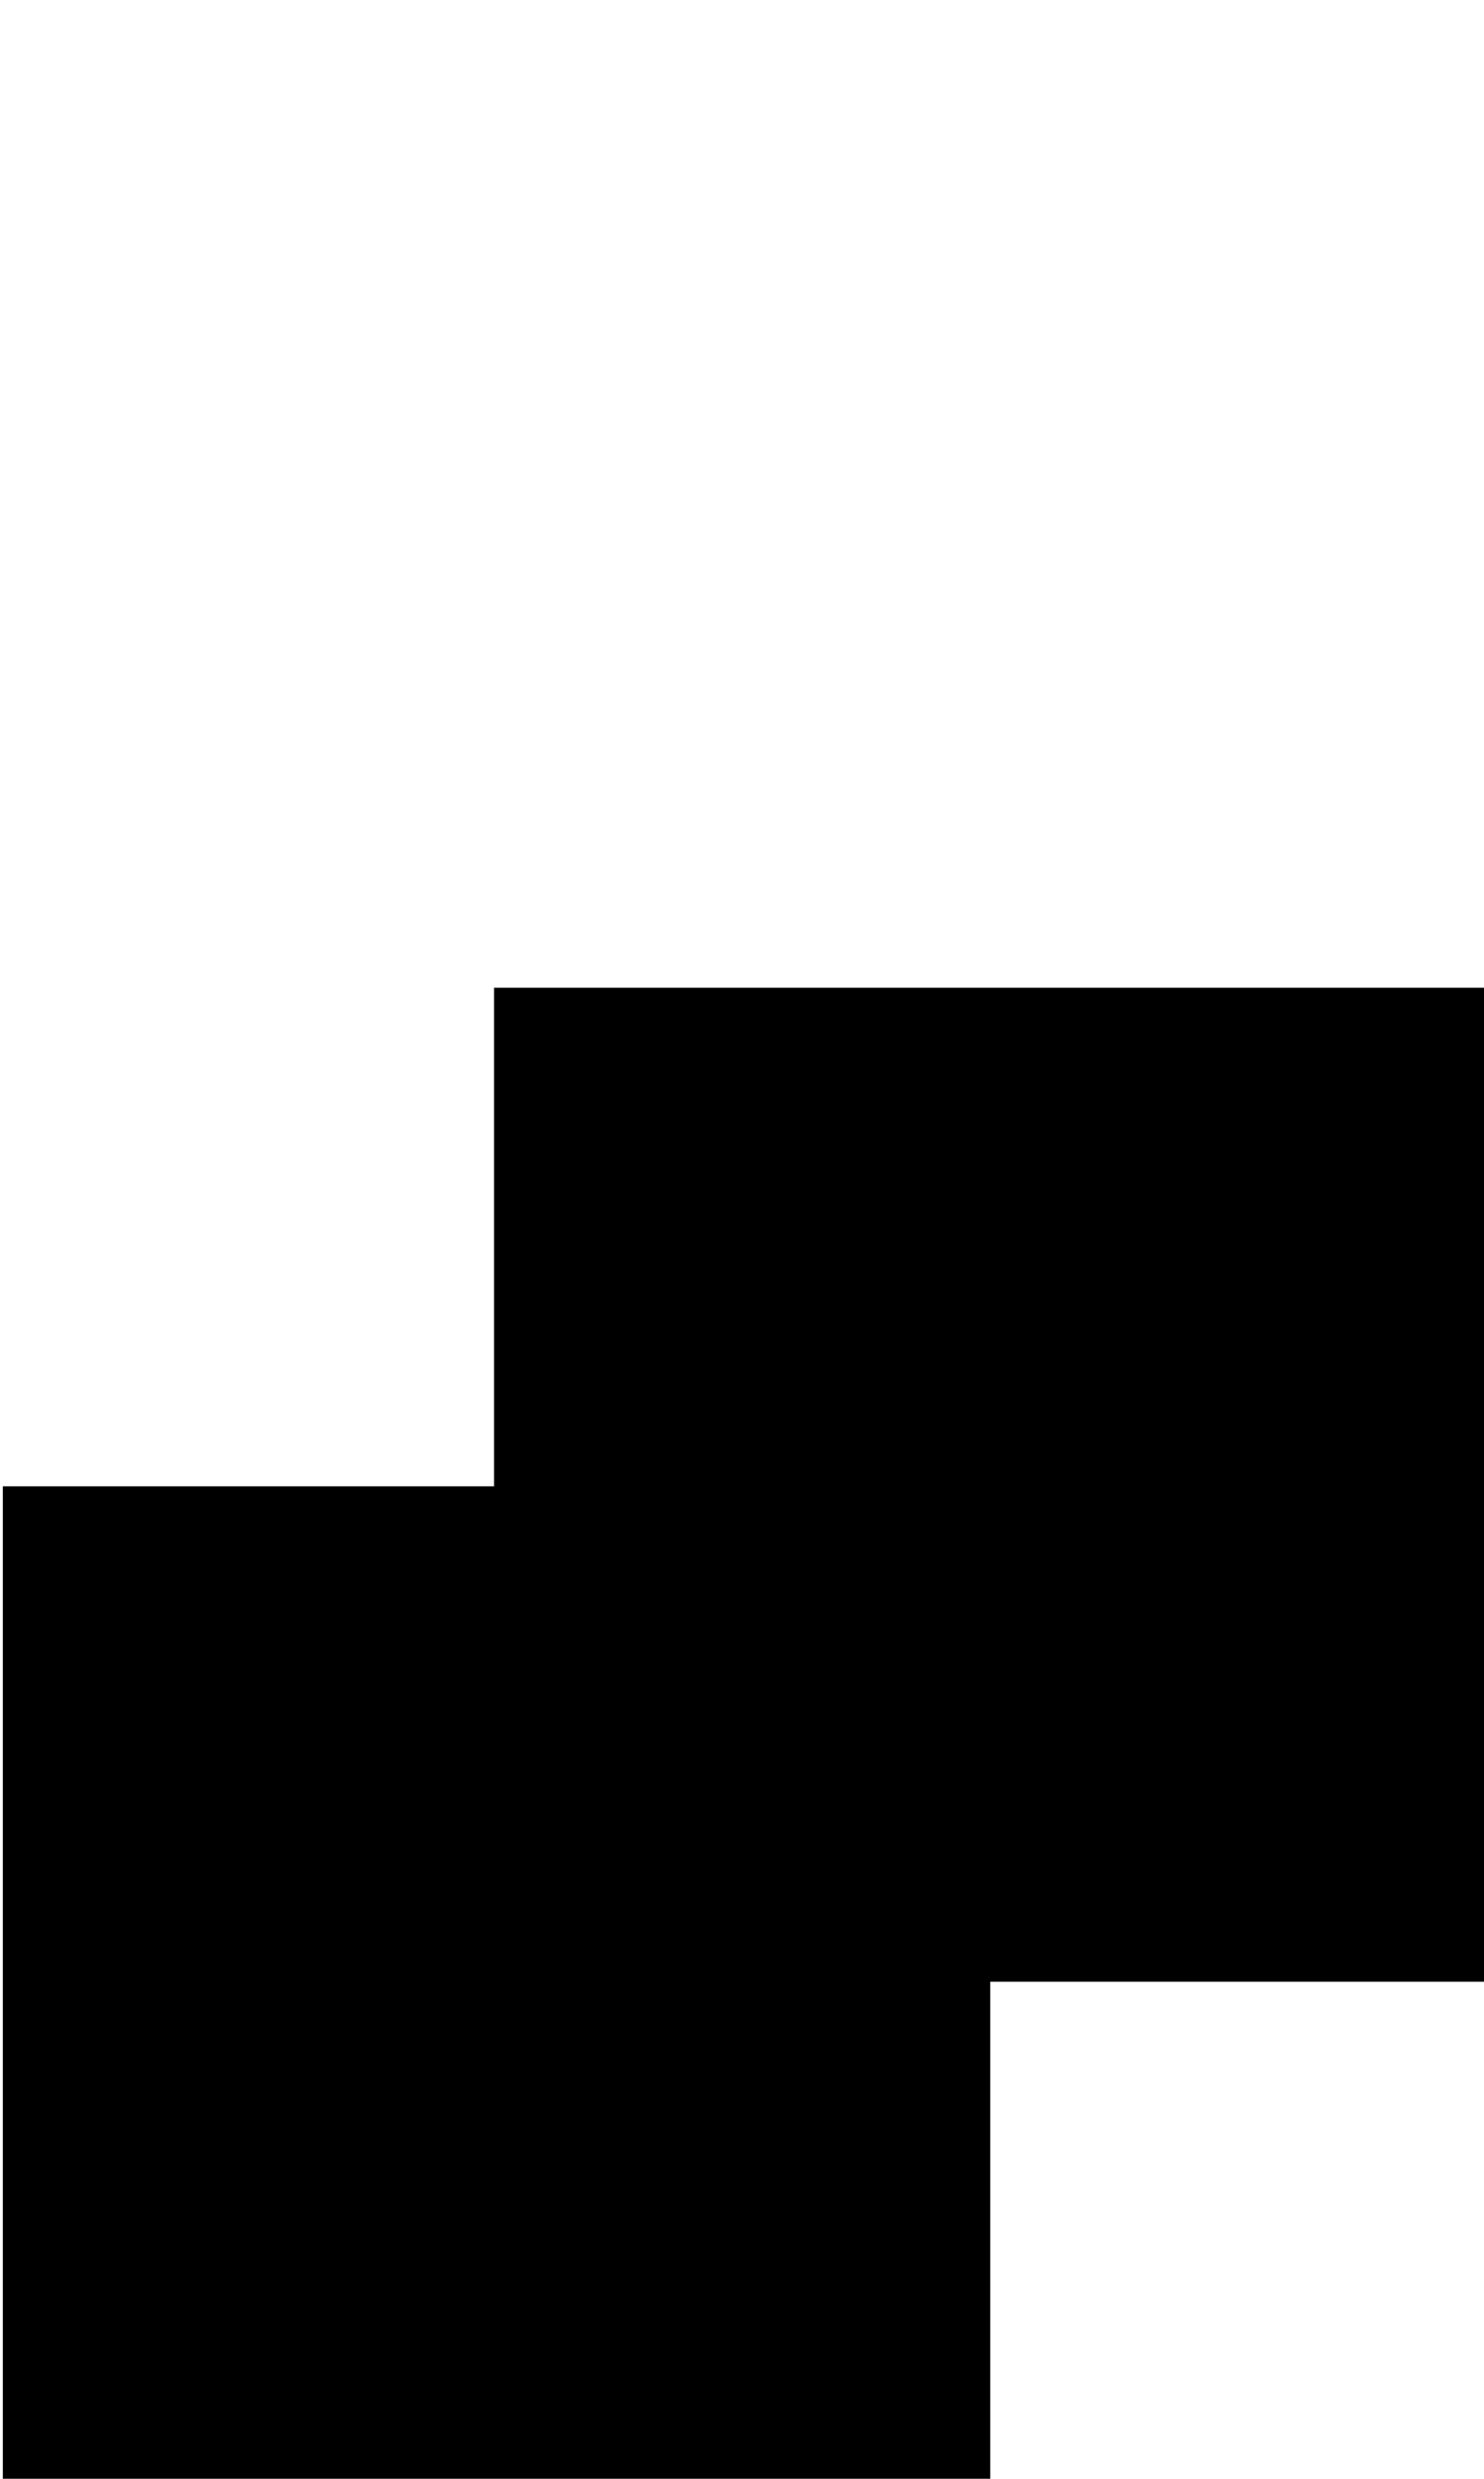 <svg xmlns="http://www.w3.org/2000/svg" viewBox="0 0 47.31 79"><defs><style>.cls-1{fill:none;}</style></defs><g id="Ebene_2" data-name="Ebene 2"><g id="lowercaseRegular"><g id="d"><path d="M.09,79V47.37H15.75V31.48H47.31V63.16H31.57V79Z"/><rect class="cls-1" width="47.21" height="79"/></g></g></g></svg>